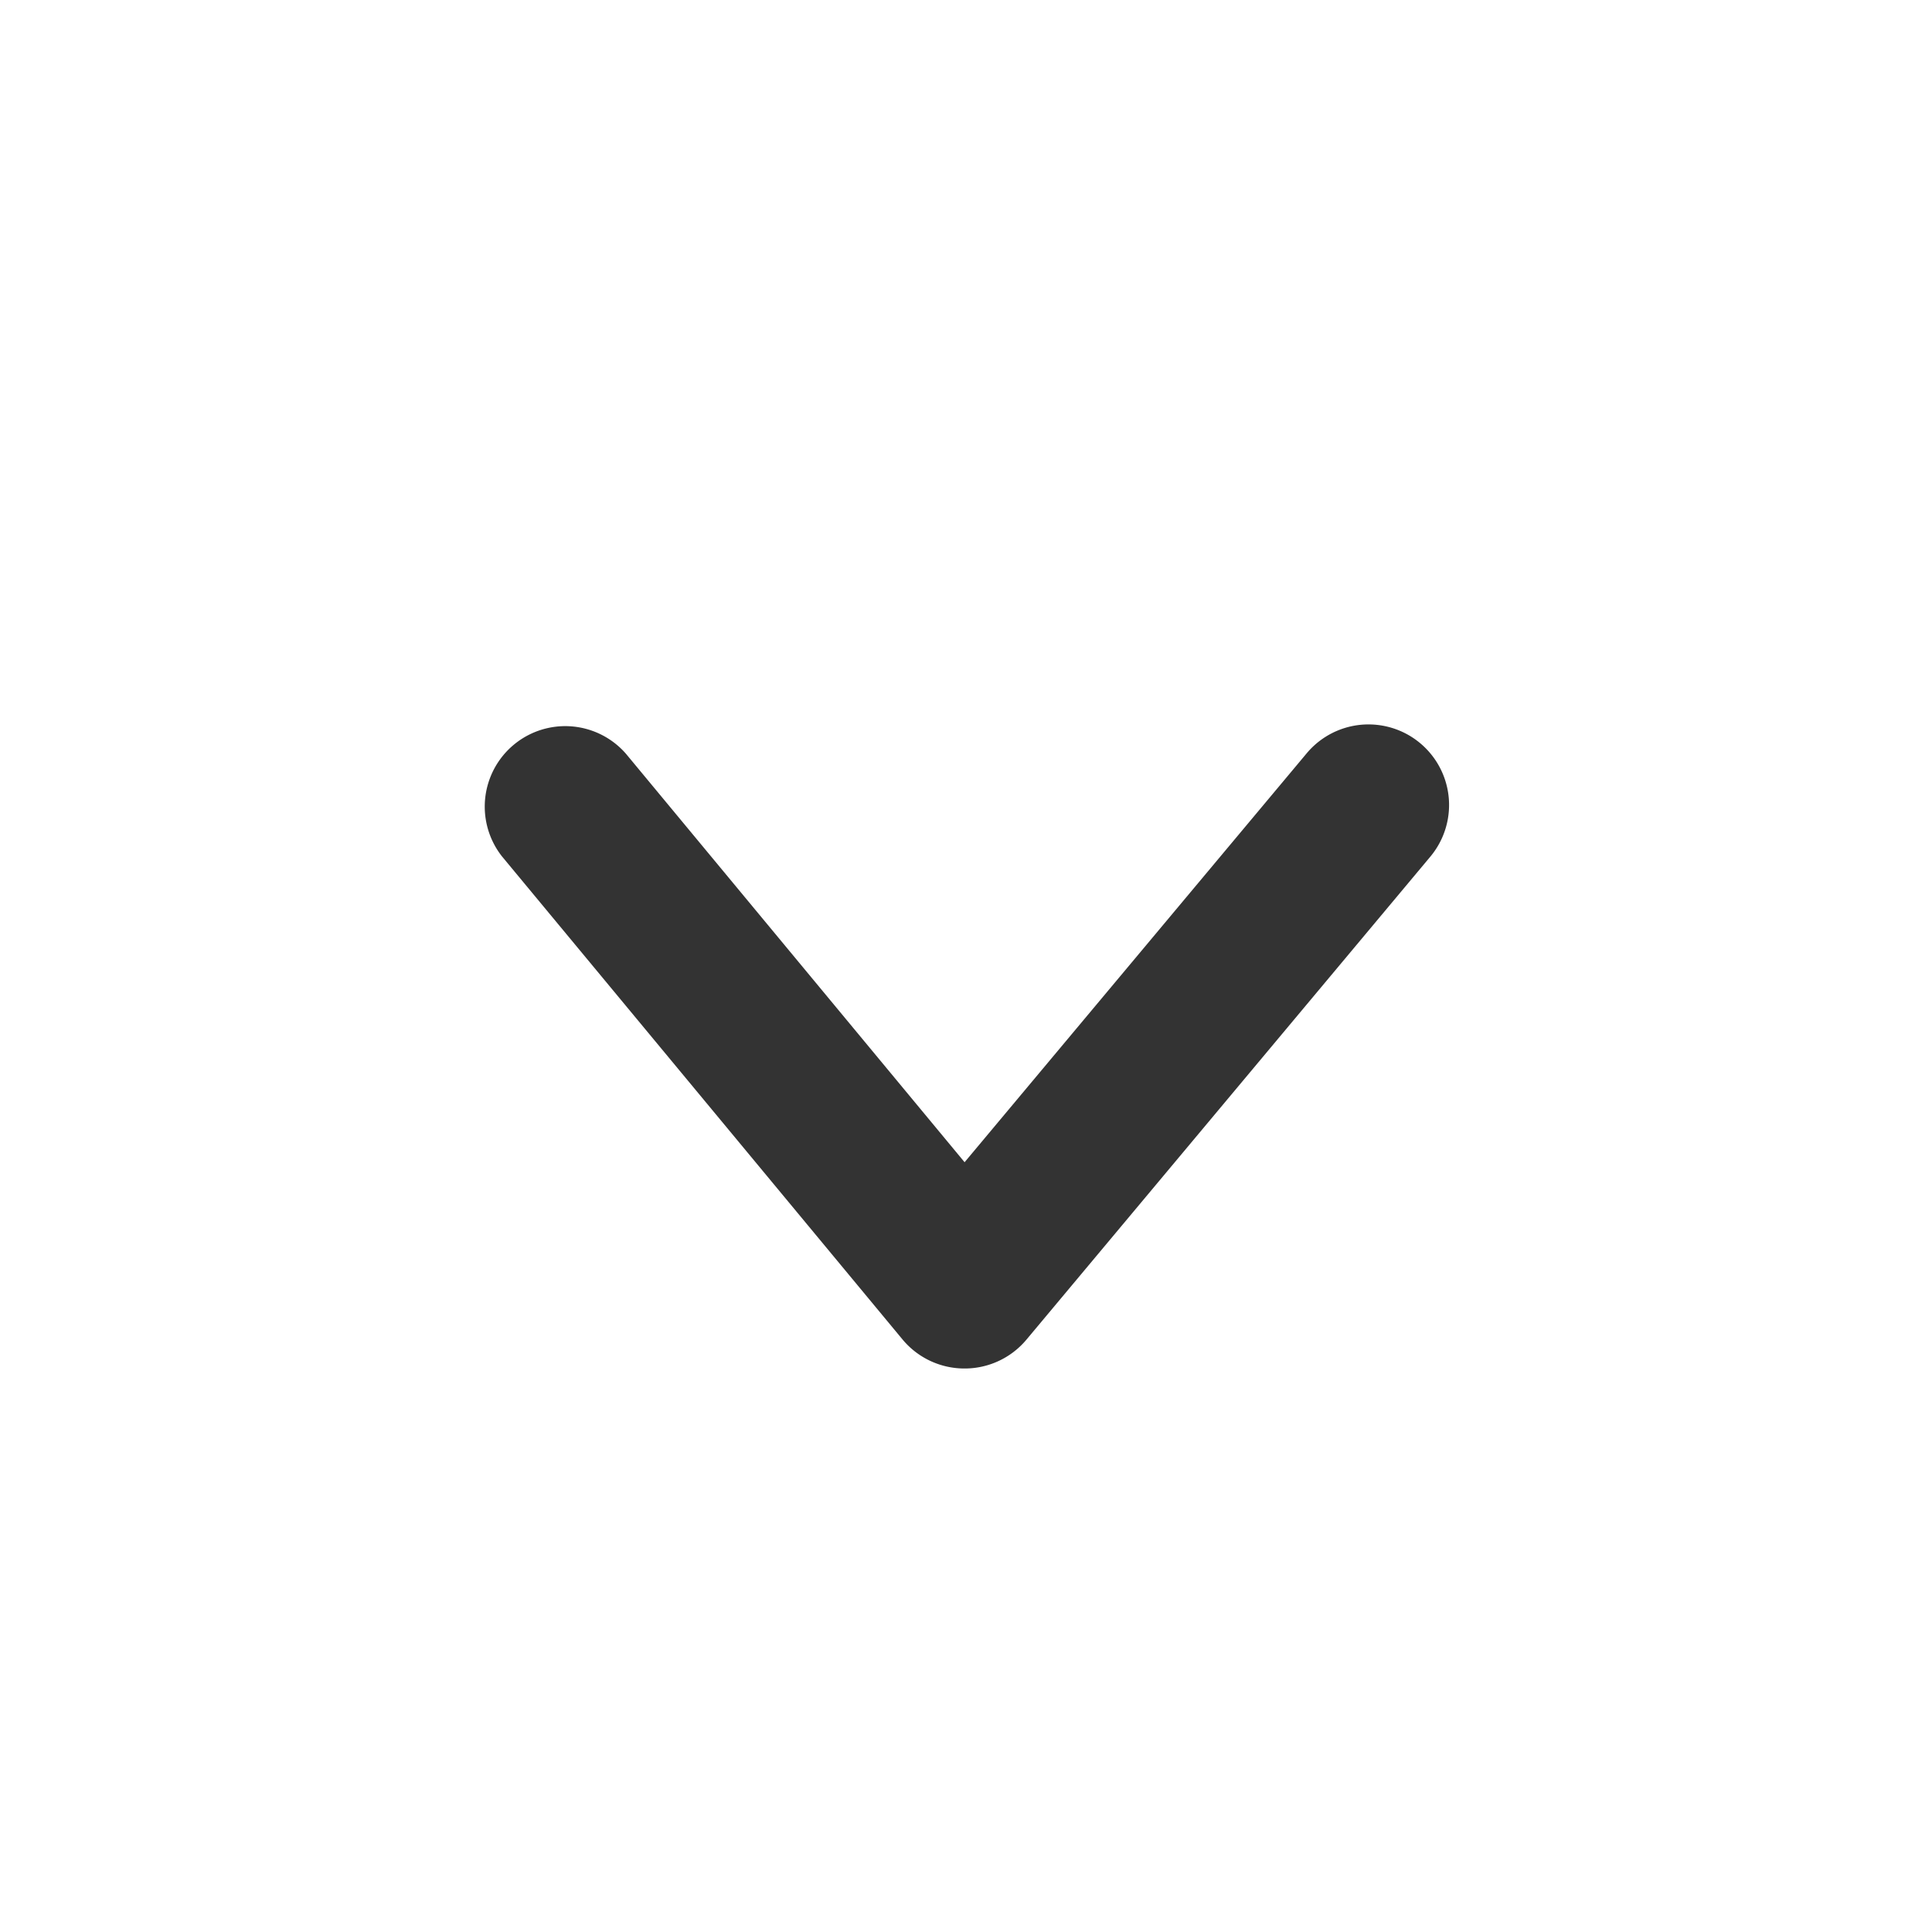 <svg xmlns="http://www.w3.org/2000/svg" viewBox="0 0 96 96"><path d="M47.9 68a4 4 0 0 1-3.06-1.45l-19.9-24a4 4 0 0 1 6.16-5.1l16.83 20.3 17-20.32a4 4 0 0 1 6.14 5.14L51 66.57A4 4 0 0 1 47.9 68z" fill="#333"/></svg>